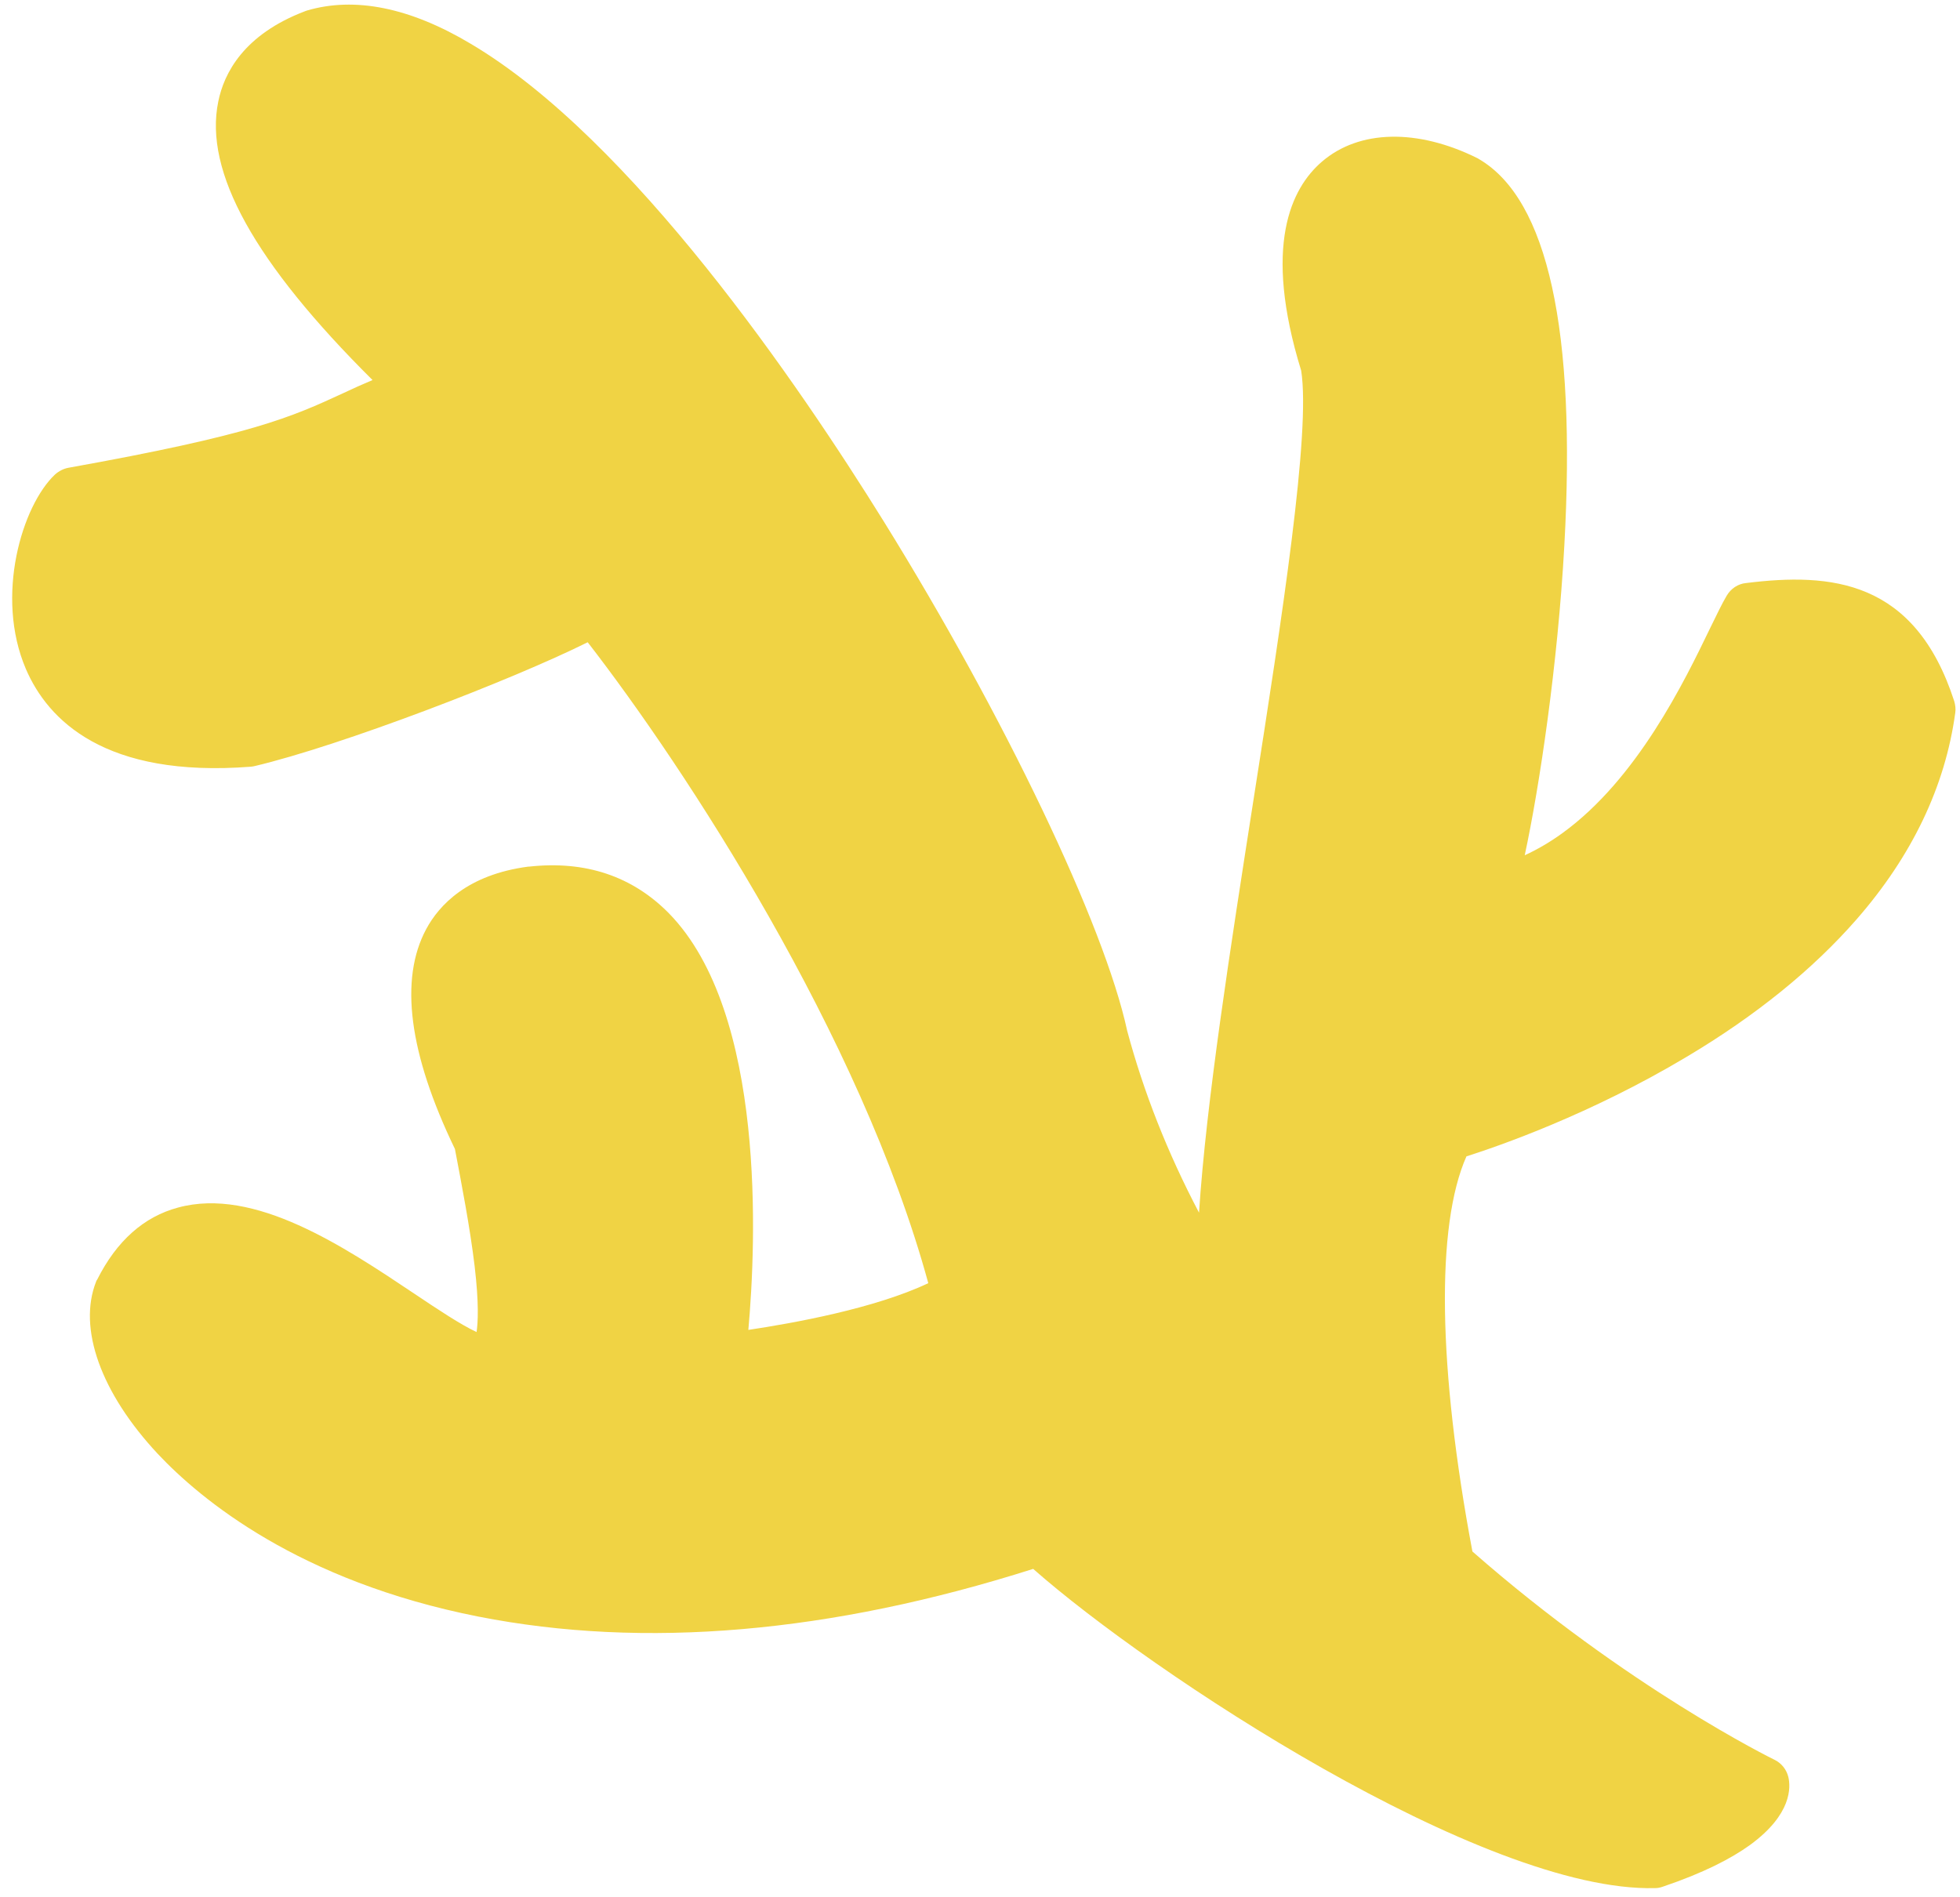 <svg width="156" height="151" viewBox="0 0 156 151" fill="none" xmlns="http://www.w3.org/2000/svg">
<path d="M139.303 146.855C137.788 147.951 135.569 149.099 132.339 150.189C132.135 150.261 131.935 150.303 131.729 150.3C118.071 150.659 91.504 133.081 82.234 124.889C66.108 130.016 51.263 131.286 38.07 128.685C23.775 125.863 15.956 119.346 12.564 115.739C8.02 110.877 6.186 105.734 7.648 102.025C7.658 101.967 7.697 101.914 7.735 101.861C9.286 98.776 11.457 96.847 14.183 96.123C20.258 94.476 27.339 99.209 33.008 103.002C34.871 104.252 36.669 105.447 37.932 106.036C38.041 105.294 38.131 103.776 37.775 100.774C37.404 97.68 36.735 94.24 36.208 91.463C32.536 83.854 31.775 77.96 33.922 73.96C34.953 72.042 37.207 69.62 42.062 68.984L42.091 68.988C46.584 68.487 50.34 69.742 53.26 72.723C60.99 80.654 60.181 98.972 59.562 105.865C63.113 105.332 69.611 104.17 73.884 102.145C68.515 82.468 54.47 61.045 46.776 51.126C40.692 54.155 27.144 59.352 20.288 60.978C20.18 61.006 20.089 61.021 19.968 61.032C8.336 61.938 3.81 57.316 2.062 53.258C-0.43 47.444 1.767 40.224 4.381 37.77C4.677 37.505 5.05 37.312 5.432 37.239C20.12 34.605 23.163 33.217 27.348 31.283C28.055 30.95 28.807 30.609 29.651 30.253C20.259 20.925 16.22 13.659 17.373 8.086C17.825 5.823 19.404 2.743 24.285 0.891C24.331 0.883 24.381 0.847 24.427 0.839C28.224 -0.279 32.622 0.588 37.478 3.492C50.268 11.071 63.566 30.589 70.351 41.523C79.944 56.997 87.904 73.652 89.713 82.049C91.016 86.914 92.927 91.772 95.432 96.532C96.012 87.654 97.934 75.435 99.796 63.489C102.038 49.179 104.333 34.372 103.563 29.503C100.502 19.567 102.763 14.975 105.216 12.868C108.172 10.32 112.82 10.216 117.615 12.604C117.655 12.626 117.696 12.647 117.749 12.685C123.189 15.906 125.466 26.282 124.506 43.46C123.988 52.853 122.544 62.56 121.356 68.083C122.413 67.597 123.399 67.011 124.342 66.329C130.3 62.016 134.047 54.284 136.106 50.016C136.645 48.912 137.055 48.056 137.425 47.43C137.758 46.859 138.325 46.473 138.971 46.413C145.725 45.574 152.408 46.137 155.541 55.817C155.624 56.113 155.674 56.434 155.621 56.752C154.821 62.605 152.182 68.134 147.756 73.198C144.299 77.153 139.761 80.845 134.242 84.128C126.549 88.729 119.233 91.249 116.717 92.051C114.272 97.566 114.451 108.901 117.191 123.502C129.514 134.325 141.122 140.035 141.232 140.082C141.78 140.348 142.185 140.844 142.336 141.449C142.527 142.253 142.64 144.413 139.303 146.855Z" fill="#F0D344"/>
</svg>
